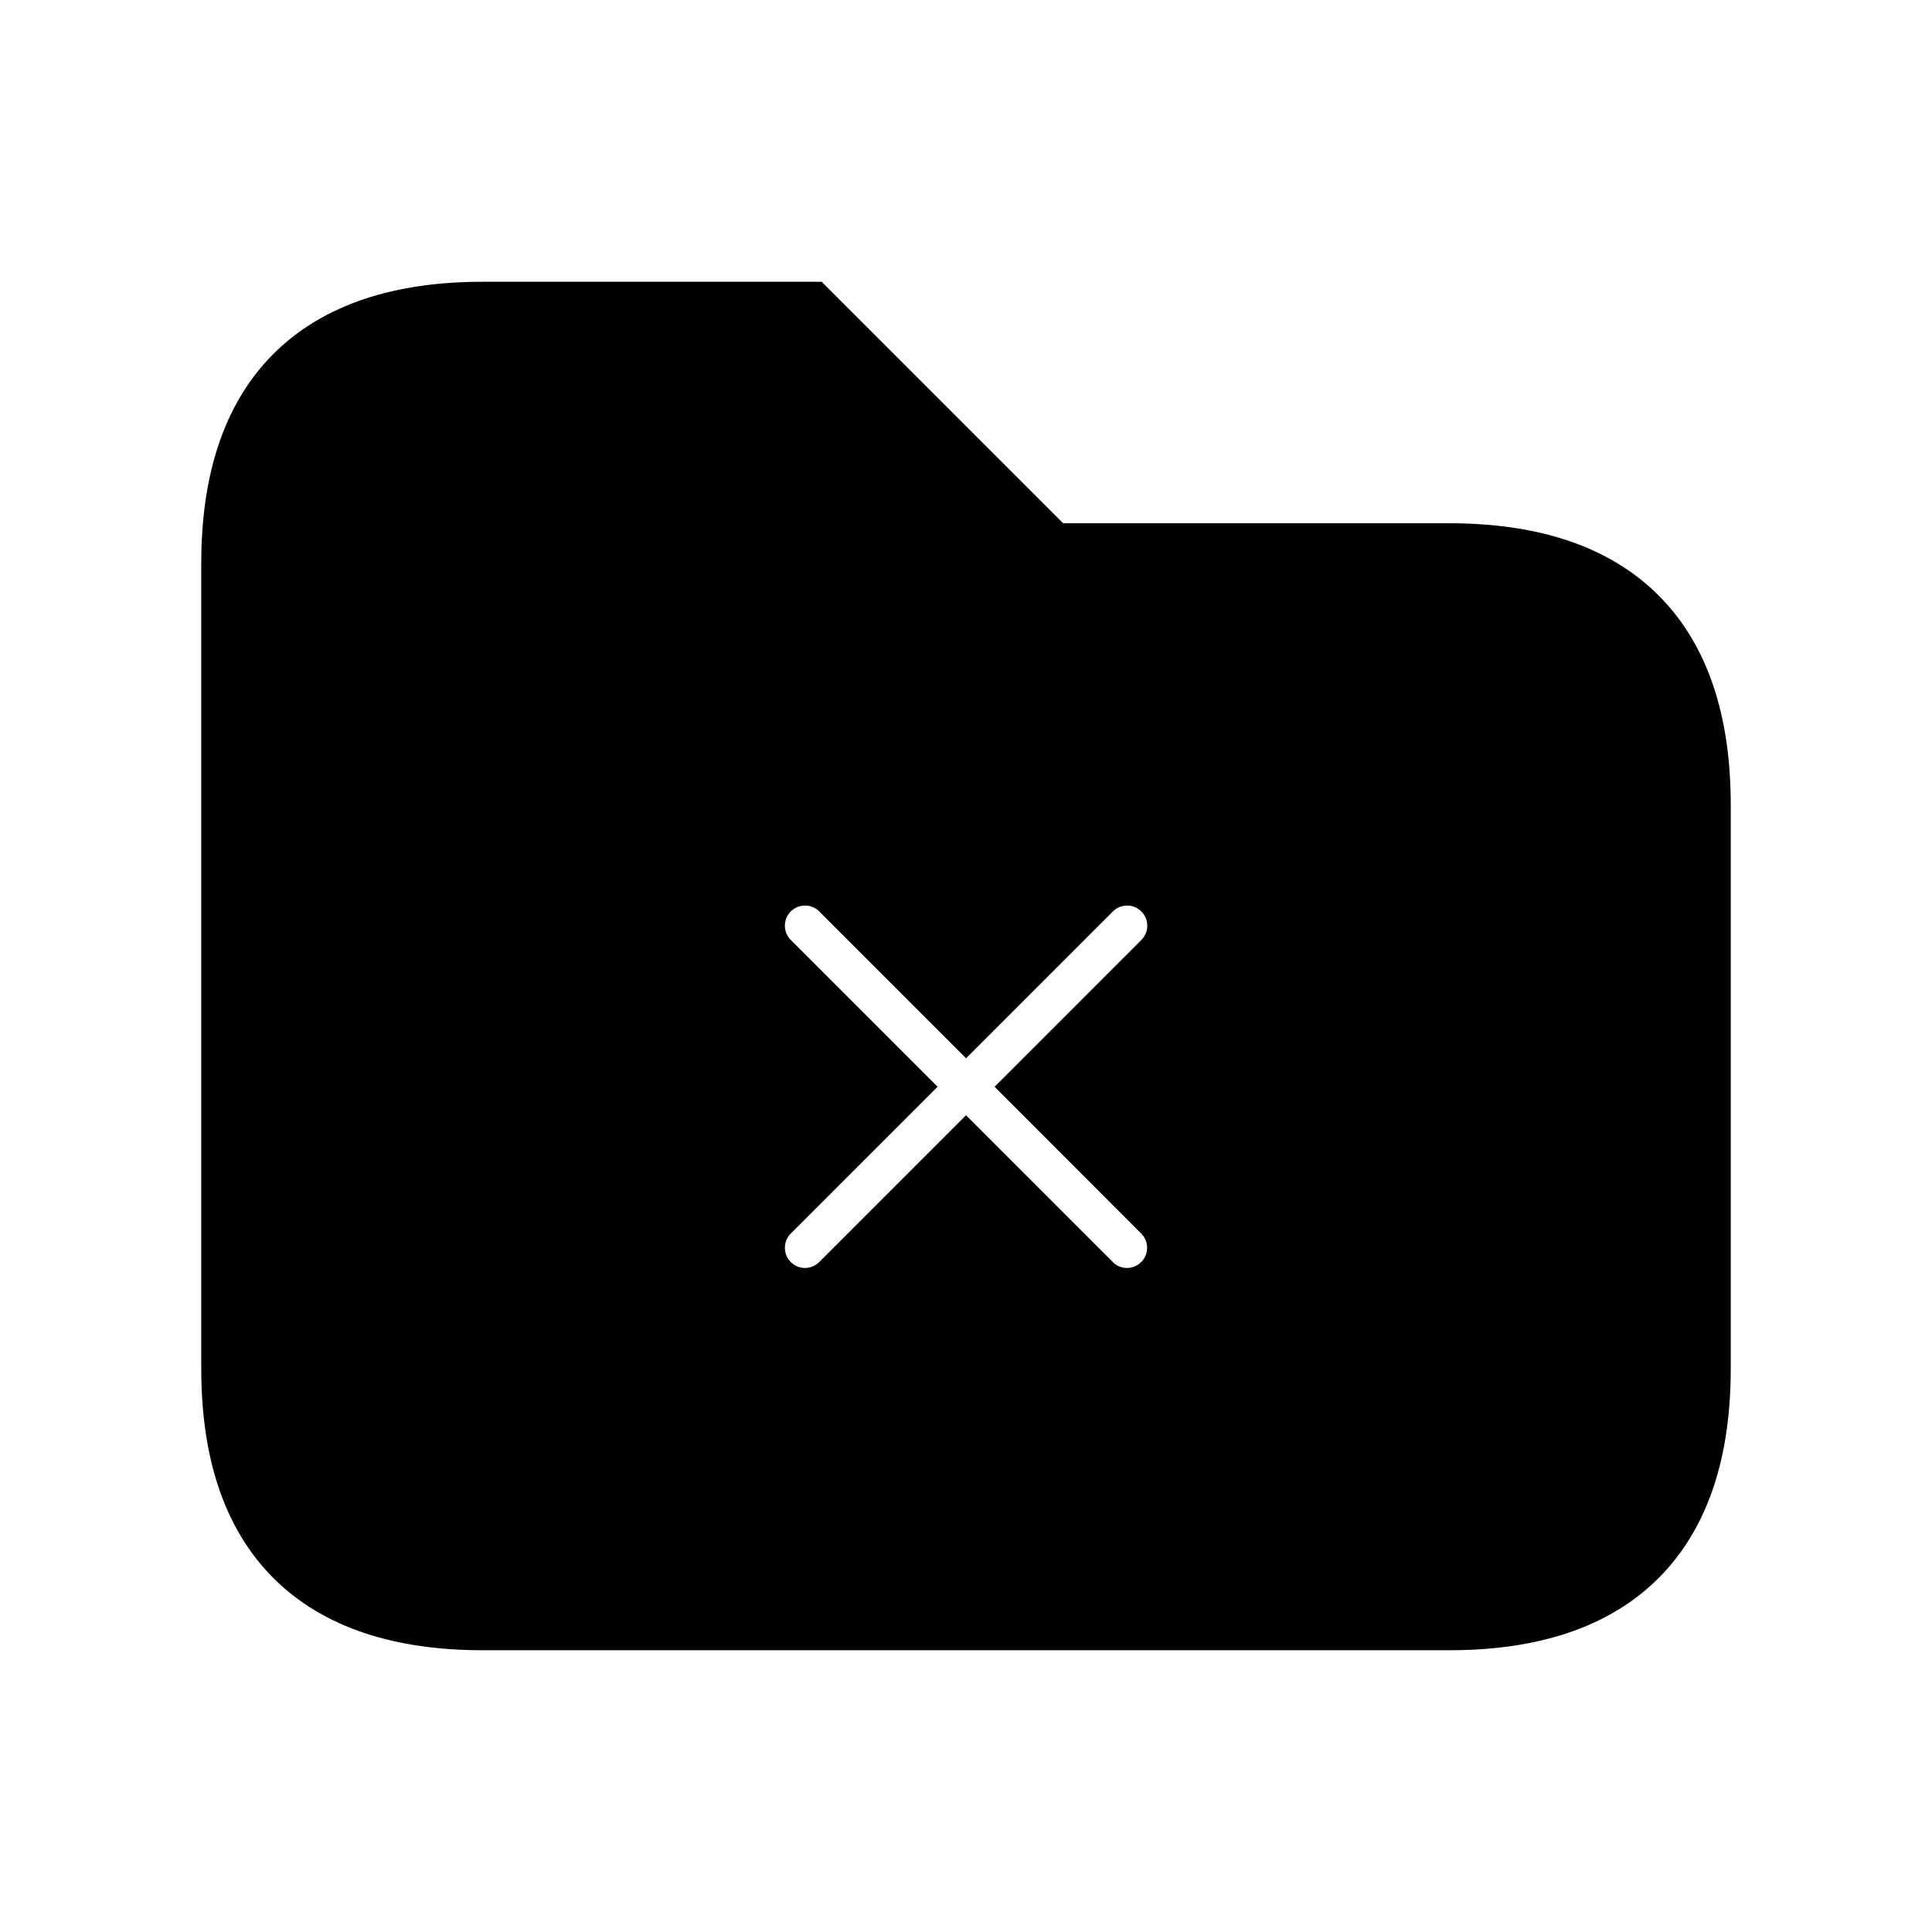 <svg viewBox="0 0 24 24" fill="currentColor" stroke="currentColor" xmlns="http://www.w3.org/2000/svg">
<path d="M18 7H13L10 4H6C4 4 3 5 3 7V17C3 19 4 20 6 20H18C20 20 21 19 21 17V10C21 8 20 7 18 7ZM14.53 14.97C14.823 15.263 14.823 15.738 14.53 16.031C14.384 16.177 14.192 16.251 14 16.251C13.808 16.251 13.616 16.178 13.47 16.031L12 14.561L10.53 16.031C10.384 16.177 10.192 16.251 10 16.251C9.808 16.251 9.616 16.178 9.47 16.031C9.177 15.738 9.177 15.263 9.47 14.97L10.94 13.5L9.47 12.03C9.177 11.737 9.177 11.262 9.47 10.969C9.763 10.676 10.238 10.676 10.531 10.969L12.001 12.439L13.471 10.969C13.764 10.676 14.239 10.676 14.532 10.969C14.825 11.262 14.825 11.737 14.532 12.03L13.062 13.5L14.53 14.97Z" />
</svg>
